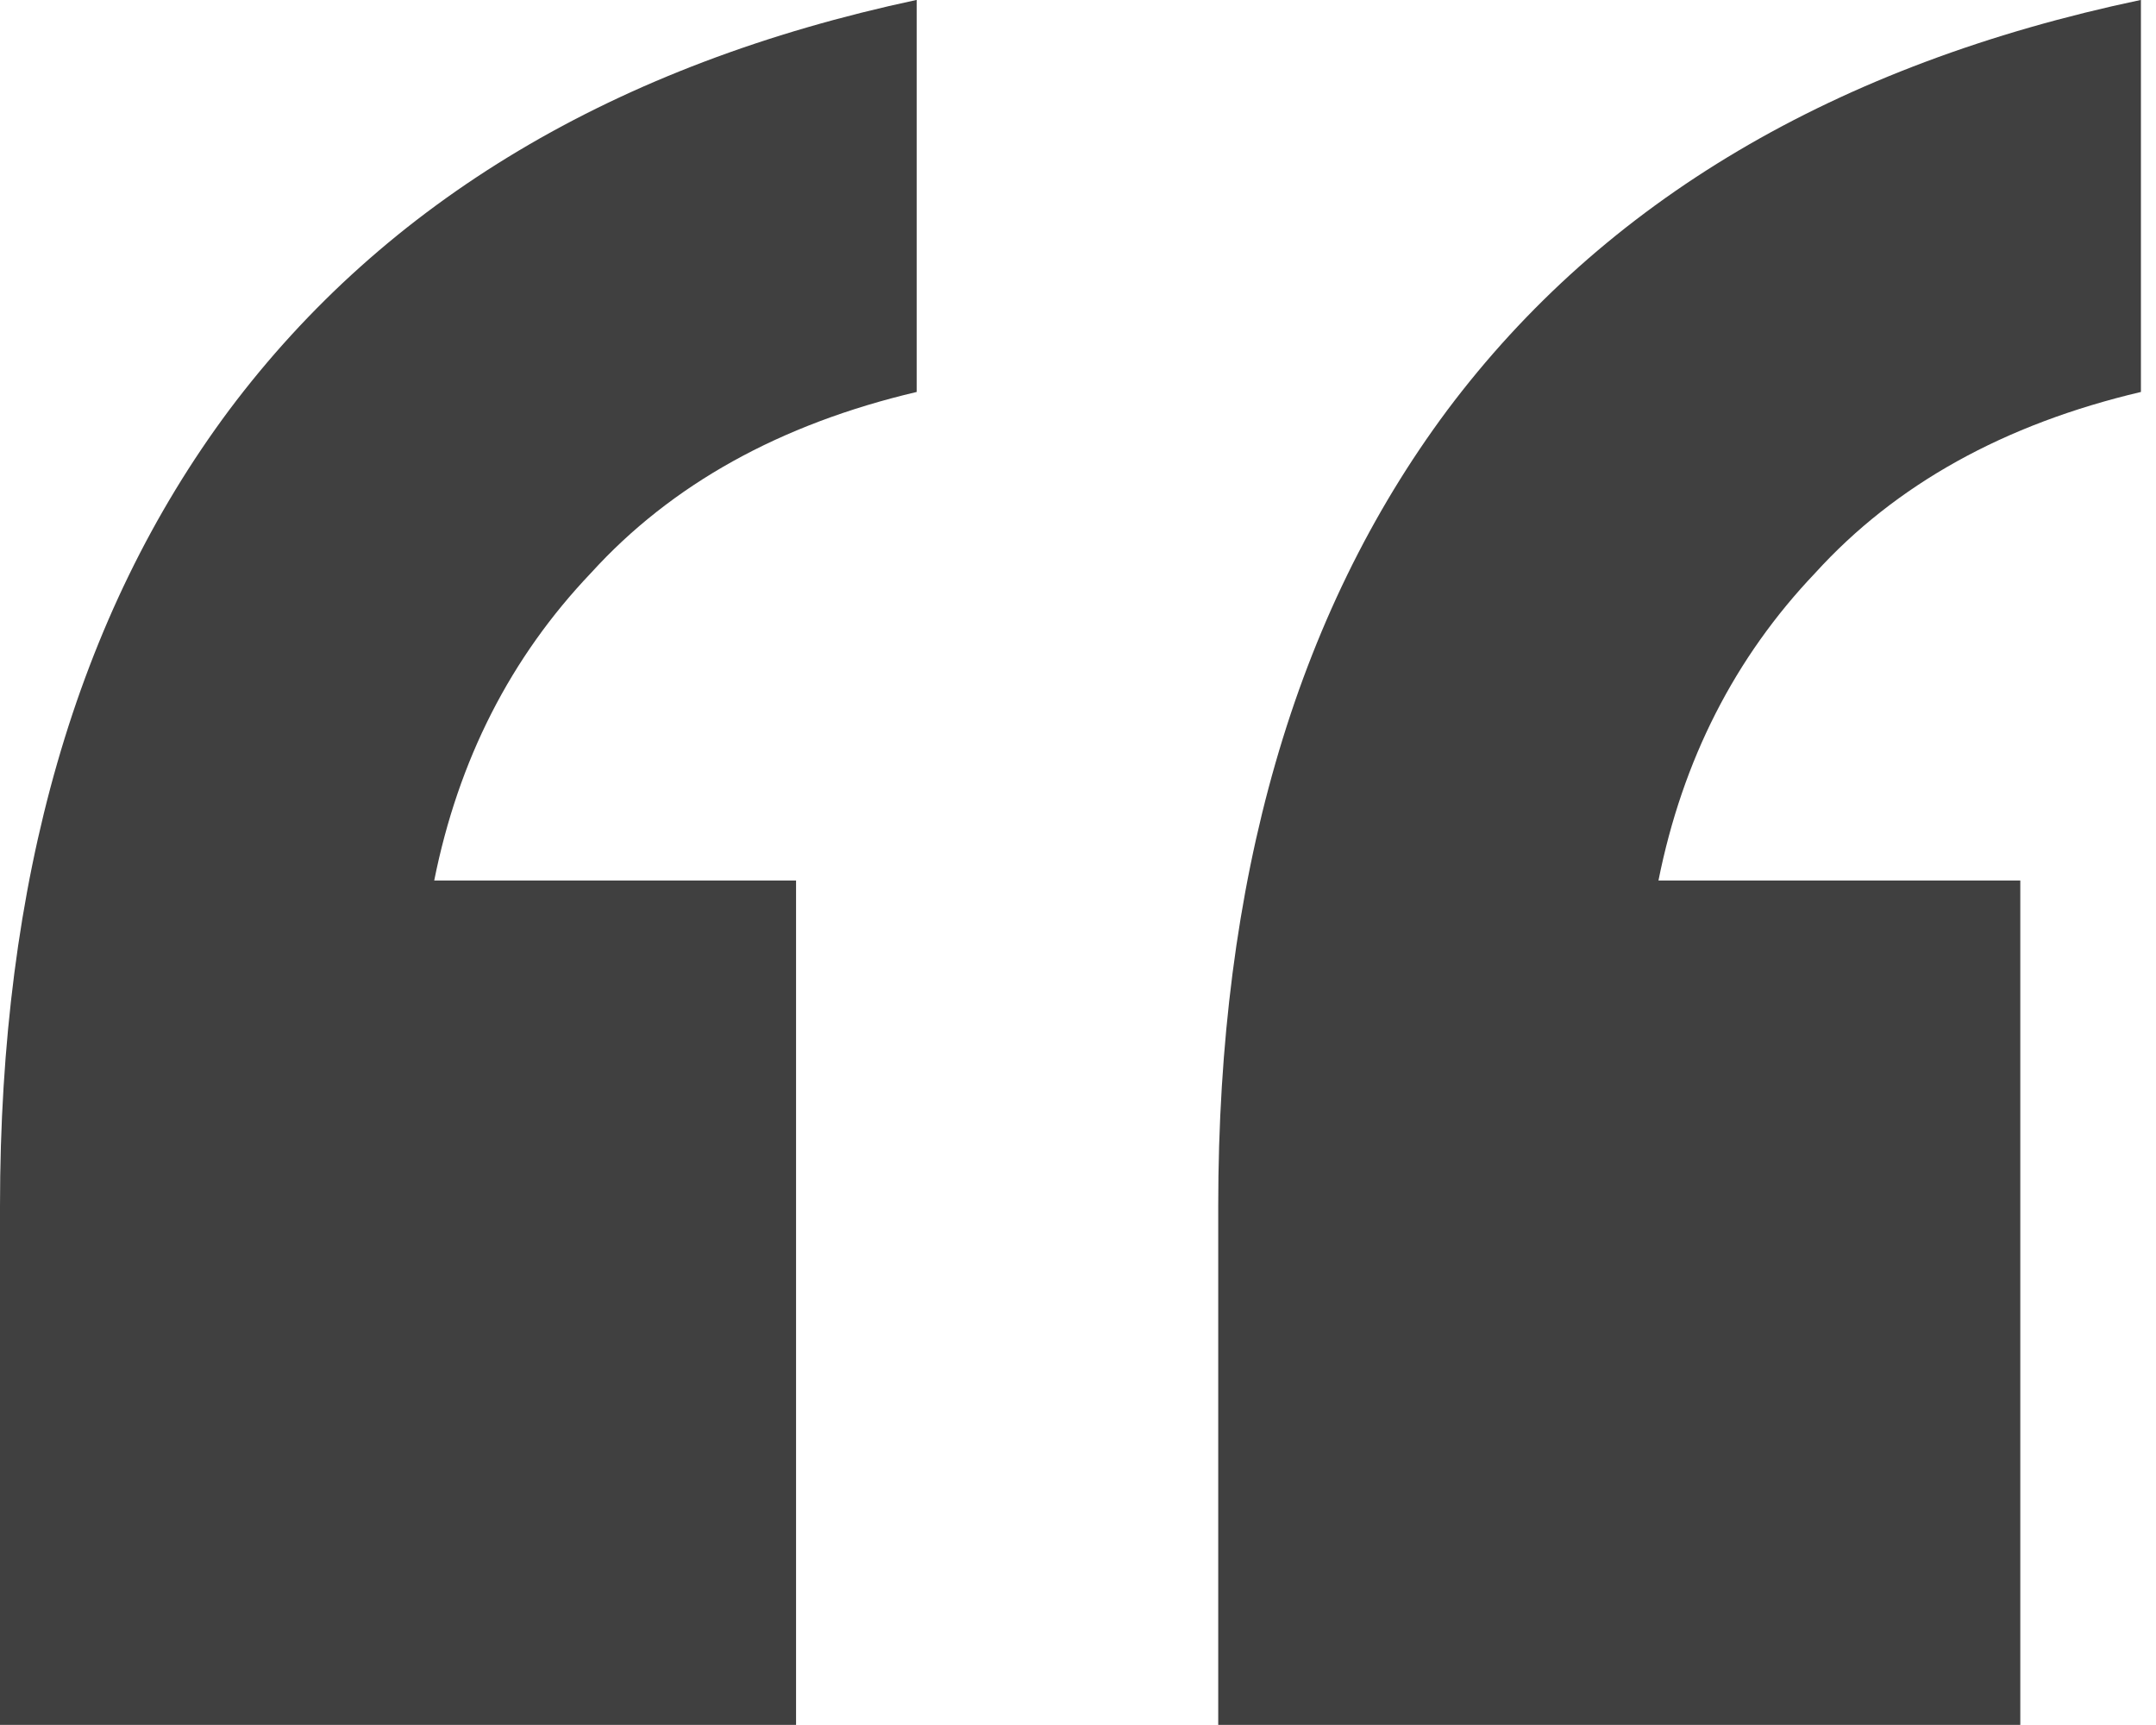 <svg width="100" height="80" viewBox="0 0 100 80" fill="none" xmlns="http://www.w3.org/2000/svg">
<path d="M56.504 79.996V55.94C56.504 40.835 60.047 28.528 67.133 19.017C74.406 9.32 85.128 2.98 99.301 -0.004V18.178C92.96 19.67 87.925 22.467 84.196 26.57C80.466 30.486 78.042 35.241 76.923 40.835H93.706V79.996H56.504ZM0 79.996V55.94C0 40.835 3.543 28.528 10.629 19.017C17.902 9.32 28.532 2.98 42.517 -0.004V18.178C36.177 19.67 31.142 22.467 27.413 26.57C23.683 30.486 21.259 35.241 20.14 40.835H36.923V79.996H0Z" fill="#404040"/>
</svg>
